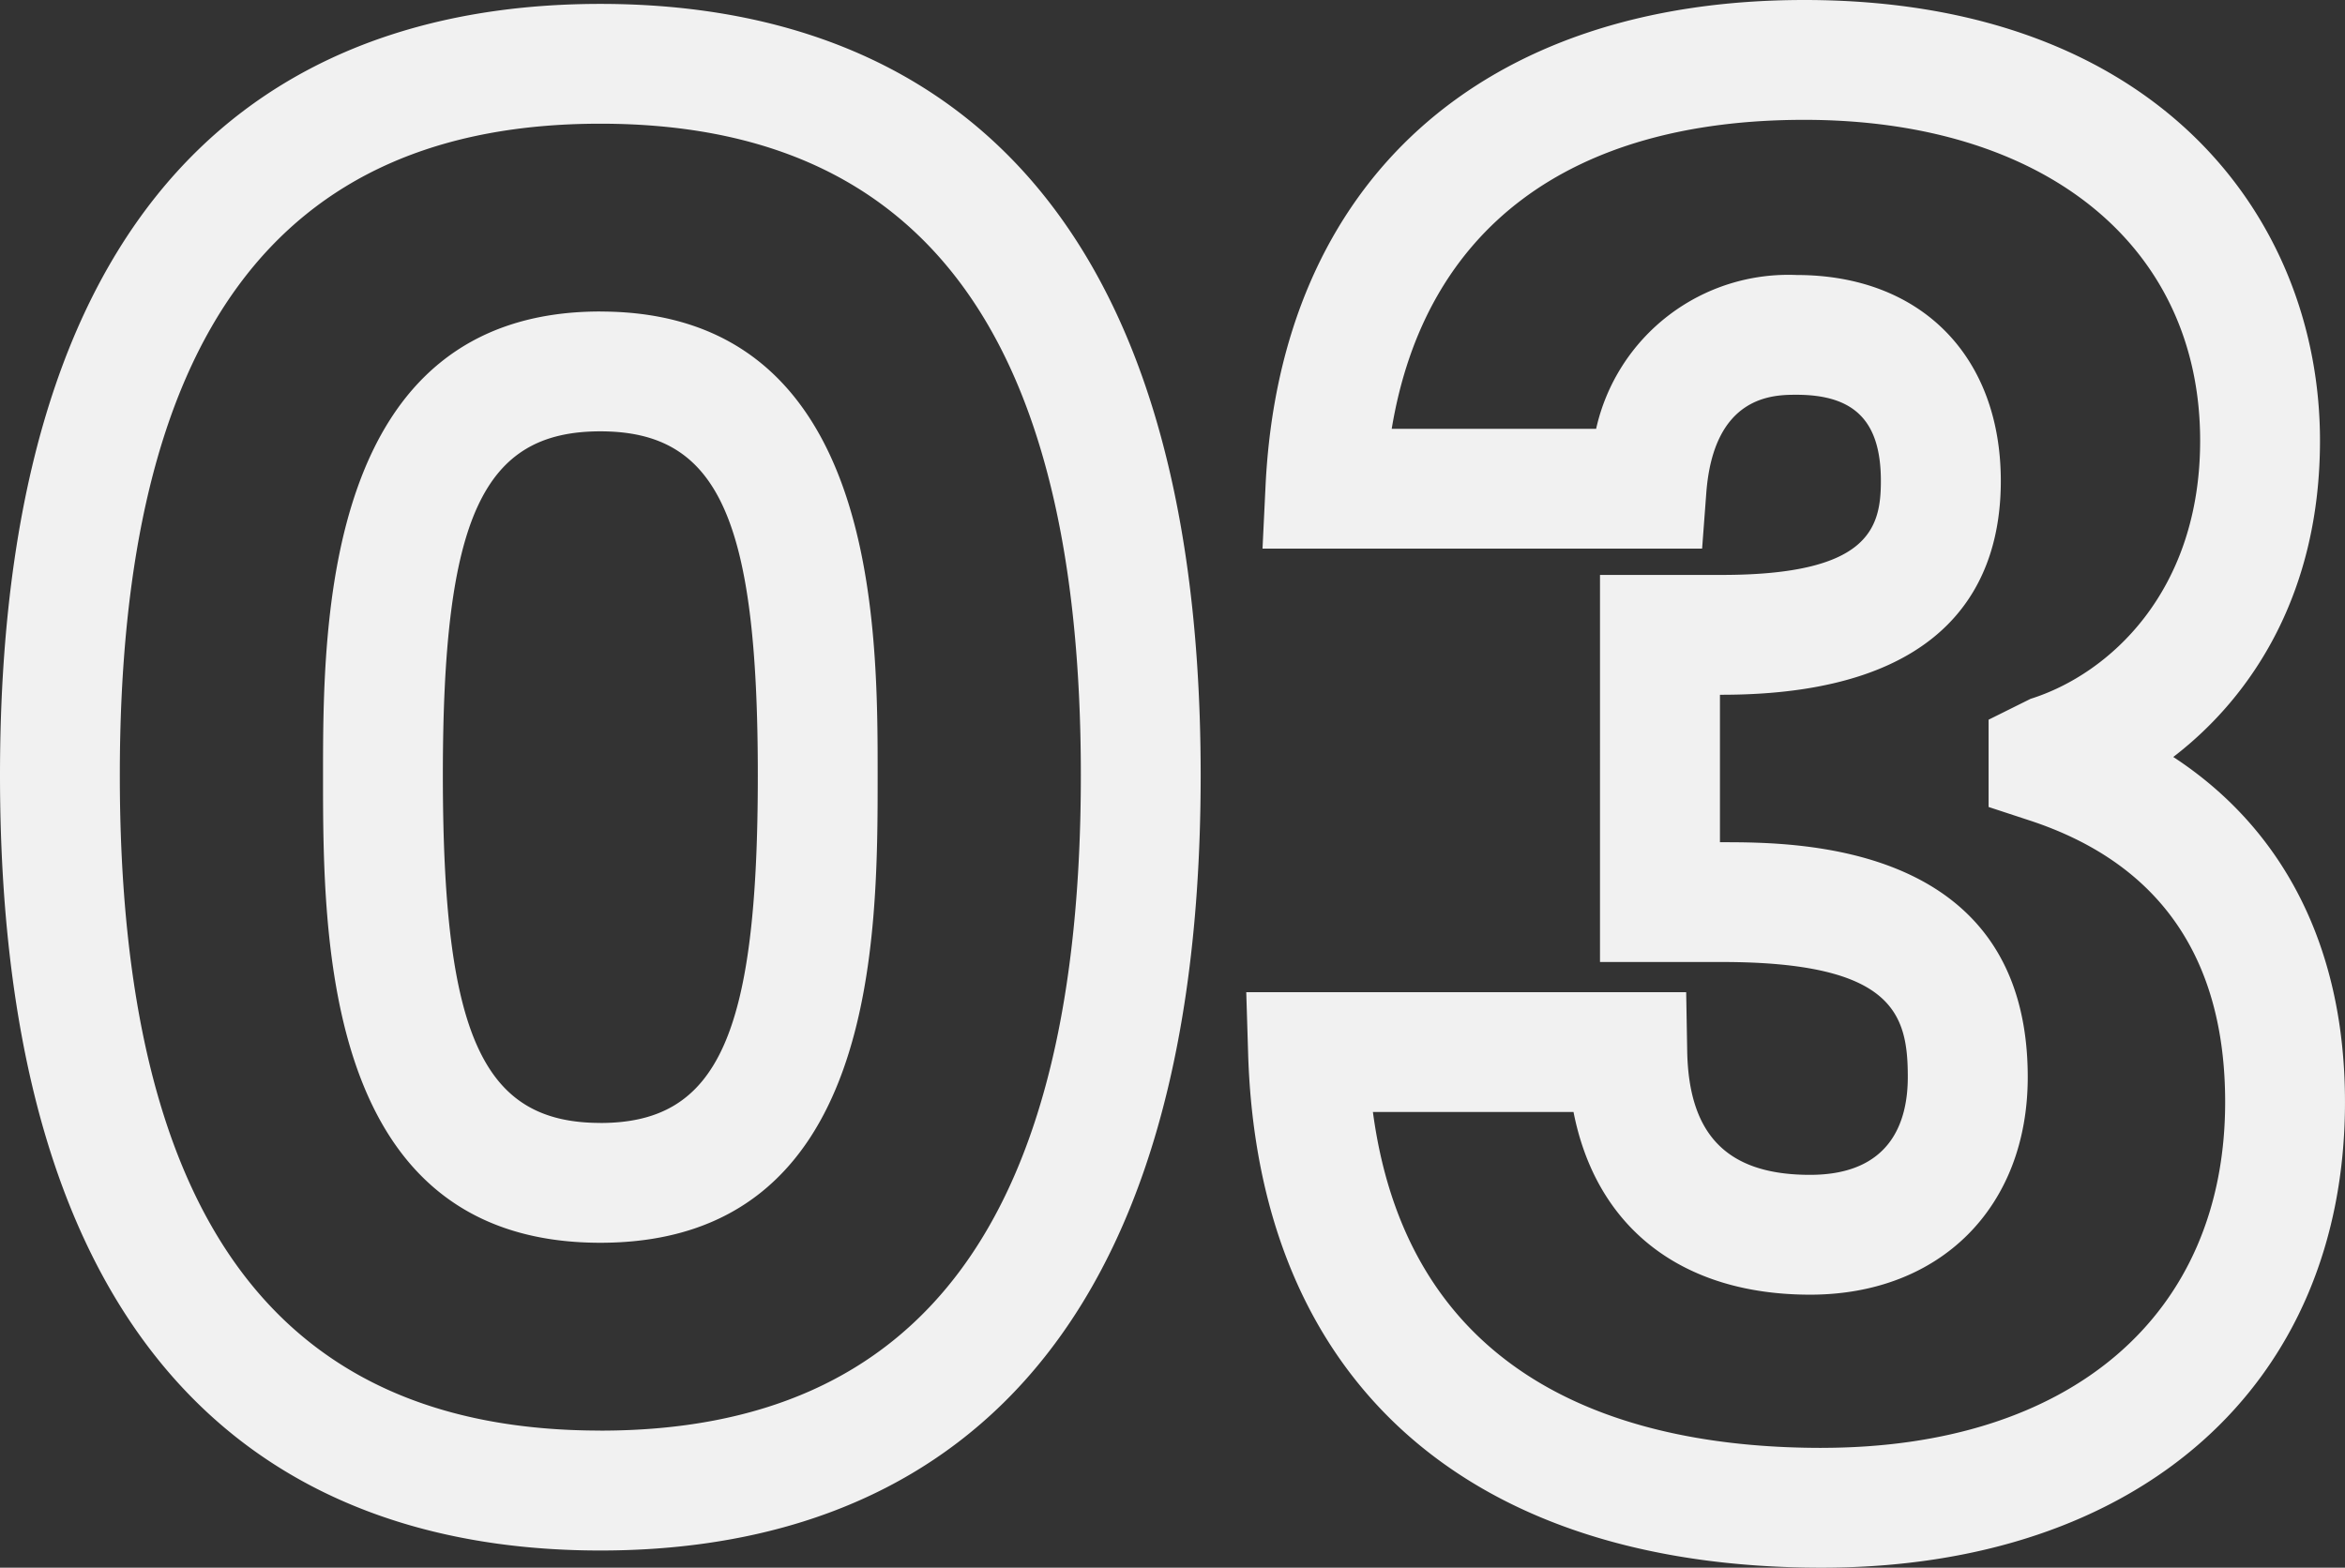 <svg xmlns="http://www.w3.org/2000/svg" width="136.993" height="91.602" viewBox="0 0 136.993 91.602">
  <rect x="0" y="0" width="136.993" height="91.602" fill="#333333" stroke="none"/>
  <g id="Quỹ_khuyến_học" data-name="Quỹ khuyến học" transform="translate(-304.717 -2912.756)">
    <g id="Group_876" data-name="Group 876">
      <path id="_03" data-name="03" d="M106.96-87.428c20.812,0,30.128,12.931,30.128,25.746,0,8.827-3.894,14.9-8.571,18.485,6.519,4.26,10.031,11.221,10.031,20.164,0,16.527-12,27.207-30.577,27.207-20.706,0-32.915-10.942-33.5-30.021l-.11-3.607h25.7l.06,3.439c.087,4.936,2.366,7.235,7.174,7.235,4.722,0,5.713-3.107,5.713-5.713,0-3.679-.819-6.724-10.881-6.724h-7.1V-53.834h7.1c8.59,0,9.308-2.711,9.308-5.488,0-3.485-1.519-5.039-4.927-5.039-1.324,0-4.842,0-5.273,5.75l-.243,3.238H75.311l.177-3.669C76.347-76.816,88.112-87.428,106.96-87.428Zm1.011,84.6c14.543,0,23.577-7.743,23.577-20.207,0-8.425-3.84-13.96-11.413-16.449l-2.407-.791v-5.1l2.452-1.219c4.57-1.434,9.907-6.245,9.907-15.086,0-11.388-9.078-18.746-23.128-18.746-13.734,0-22.167,6.374-24.1,18.055H94.8a11.505,11.505,0,0,1,11.715-8.988c7.245,0,11.927,4.726,11.927,12.039,0,5.7-2.829,12.488-16.308,12.488h-.1v8.617h.1c4.423,0,17.881,0,17.881,13.724,0,7.6-5.109,12.713-12.713,12.713-7.521,0-12.5-3.925-13.822-10.674H81.76C83.914-6.342,96.982-2.826,107.972-2.826ZM36.627-87.2c16,0,35.071,7.819,35.071,45.071,0,37.437-19.072,45.3-35.071,45.3S1.556-4.7,1.556-42.133C1.556-79.384,20.628-87.2,36.627-87.2Zm0,83.366c18.889,0,28.071-12.527,28.071-38.3C64.7-67.75,55.516-80.2,36.627-80.2S8.556-67.75,8.556-42.133C8.556-16.364,17.738-3.837,36.627-3.837Zm0-65.39c16.2,0,16.2,18.3,16.2,27.094,0,9.547,0,27.319-16.2,27.319s-16.2-17.771-16.2-27.319C20.431-50.927,20.431-69.227,36.627-69.227Zm0,47.413c6.875,0,9.2-5.127,9.2-20.319,0-15.024-2.32-20.094-9.2-20.094s-9.2,5.07-9.2,20.094C27.431-26.941,29.752-21.814,36.627-21.814Z" transform="translate(303.161 3000.184)" fill="#f1f1f1"/>
    </g>
  </g>
</svg>
